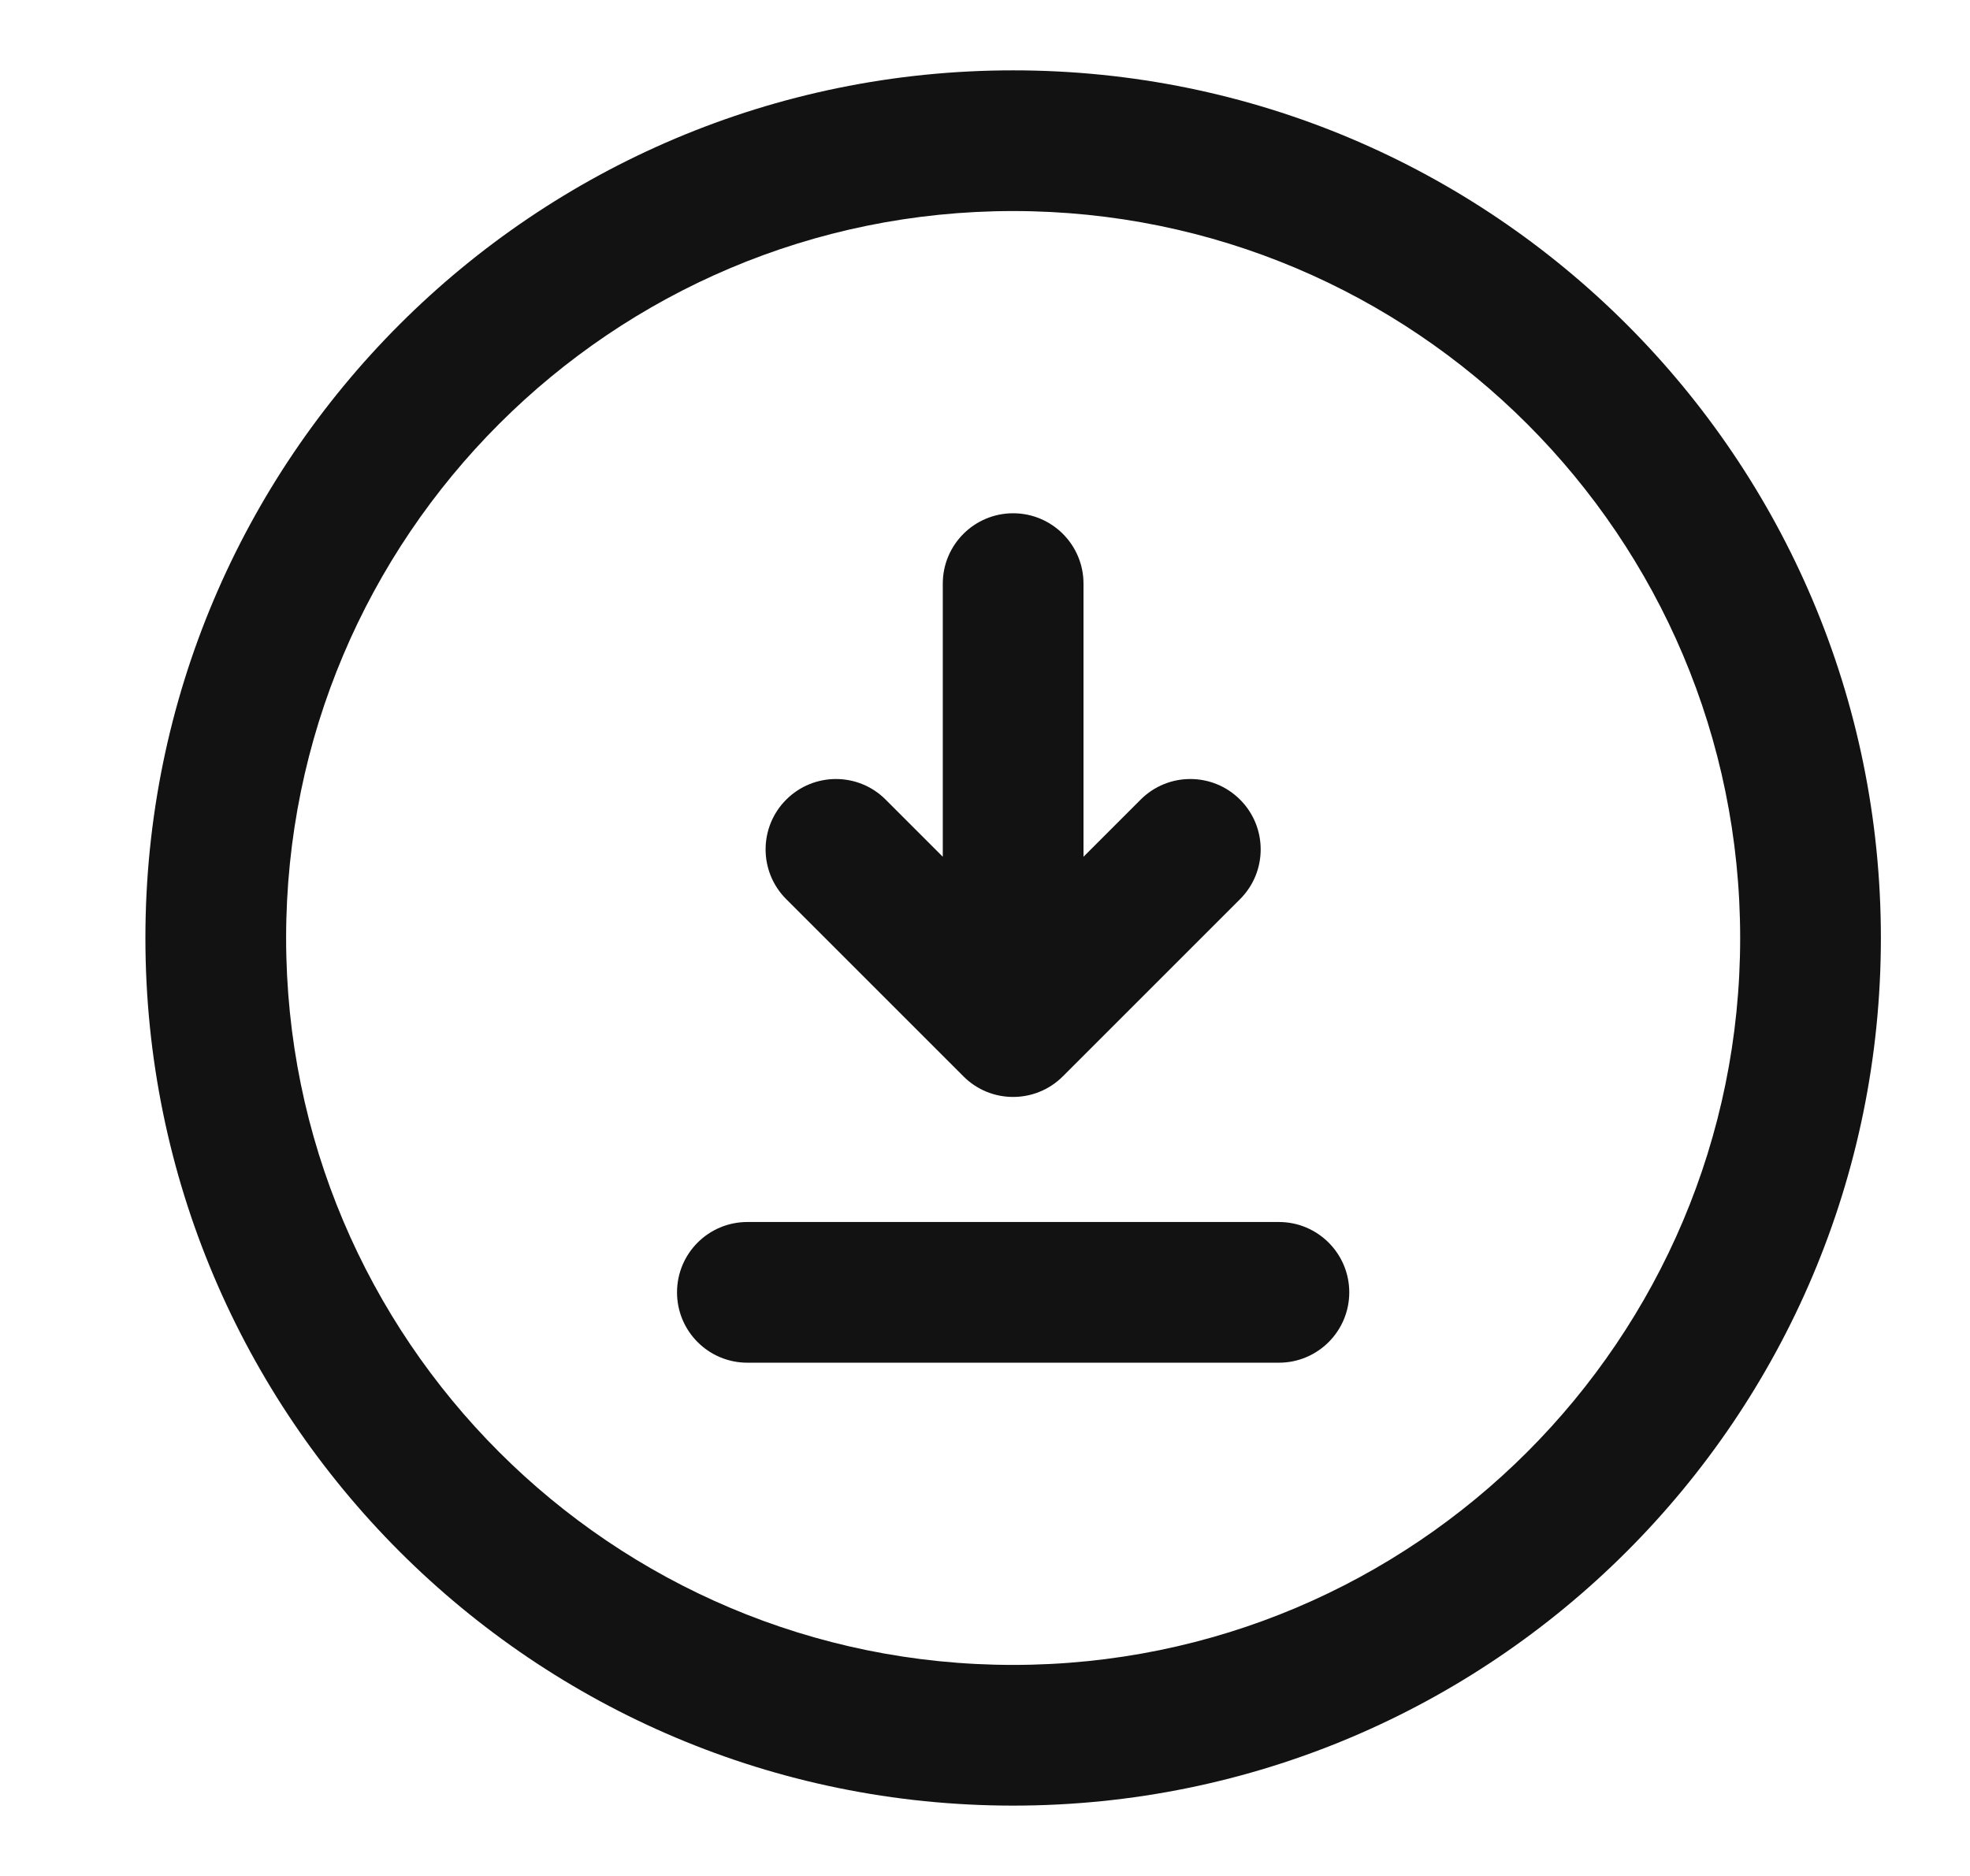 <svg width="21" height="20" viewBox="0 0 21 20" fill="none" xmlns="http://www.w3.org/2000/svg">
<g clip-path="url(#clip0_145_1018)">
<path fill-rule="evenodd" clip-rule="evenodd" d="M10.8 2.25C6.52 2.25 3.05 5.72 3.05 10C3.05 14.28 6.52 17.75 10.8 17.75C15.08 17.75 18.55 14.28 18.55 10C18.55 5.72 15.08 2.25 10.8 2.25ZM1.55 10C1.55 4.891 5.691 0.75 10.8 0.75C15.909 0.75 20.05 4.891 20.05 10C20.05 15.109 15.909 19.25 10.8 19.25C5.691 19.25 1.55 15.109 1.55 10ZM10.8 5.472C11.214 5.472 11.55 5.808 11.55 6.222V9.134L12.159 8.525C12.451 8.232 12.926 8.232 13.219 8.525C13.512 8.818 13.512 9.293 13.219 9.586L11.33 11.475C11.037 11.768 10.562 11.768 10.27 11.475L8.381 9.586C8.088 9.293 8.088 8.818 8.381 8.525C8.674 8.232 9.149 8.232 9.441 8.525L10.05 9.134V6.222C10.05 5.808 10.386 5.472 10.8 5.472ZM7.217 13.778C7.217 13.364 7.552 13.028 7.967 13.028H13.633C14.047 13.028 14.383 13.364 14.383 13.778C14.383 14.192 14.047 14.528 13.633 14.528H7.967C7.552 14.528 7.217 14.192 7.217 13.778Z" fill="#121212"/>
</g>
<defs>
<clipPath id="clip0_145_1018">
<rect width="20" height="20" fill="white" transform="translate(0.8)"/>
</clipPath>
</defs>
</svg>
